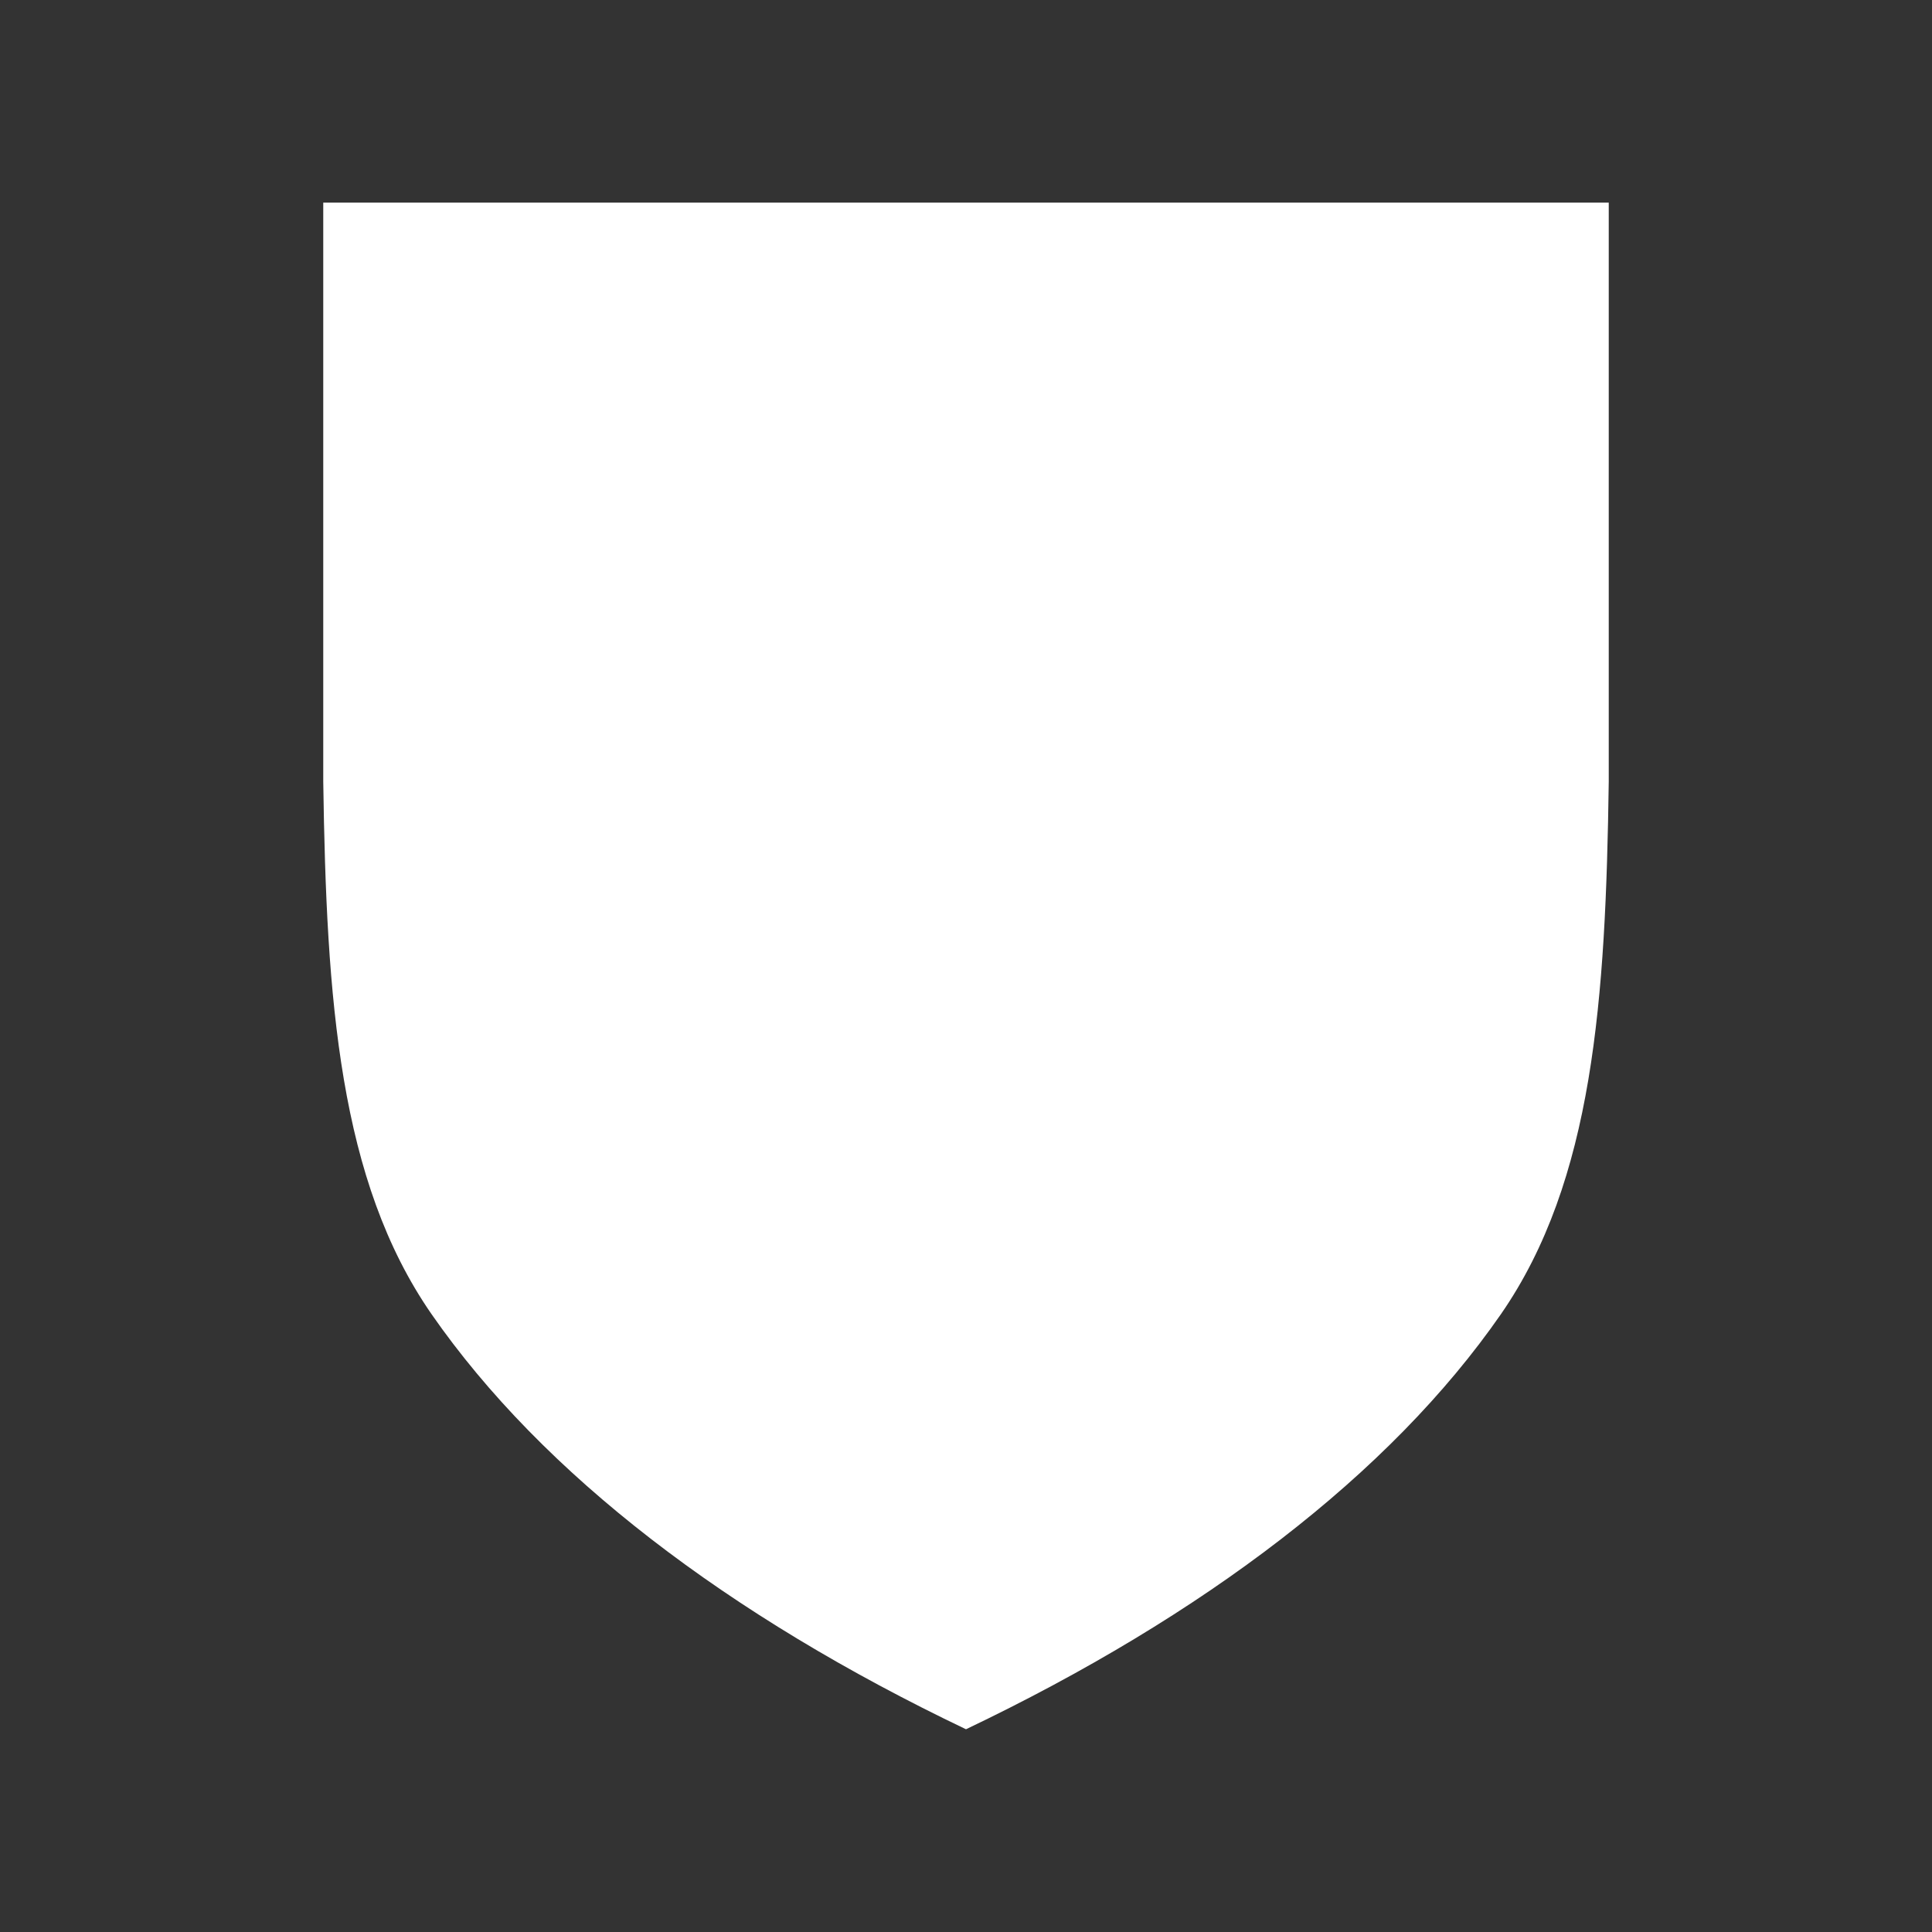 <svg width="16" height="16" version="1.1" xmlns="http://www.w3.org/2000/svg">
 <rect width="100%" height="100%" fill="#333333" stroke="none"/>
 <defs>
  <style id="current-color-scheme" type="text/css">.ColorScheme-Text {
                color:#232629;
            }</style>
 </defs>
 <path d="m2.677 1.678v4.794c0.026 1.808 0.131 3.305 0.896 4.41 0.921 1.326 2.453 2.496 4.427 3.439 1.97-0.941 3.511-2.112 4.431-3.439 0.764-1.105 0.867-2.602 0.892-4.41v-4.794" fill="#fff" stroke-width=".458"/>
</svg>
